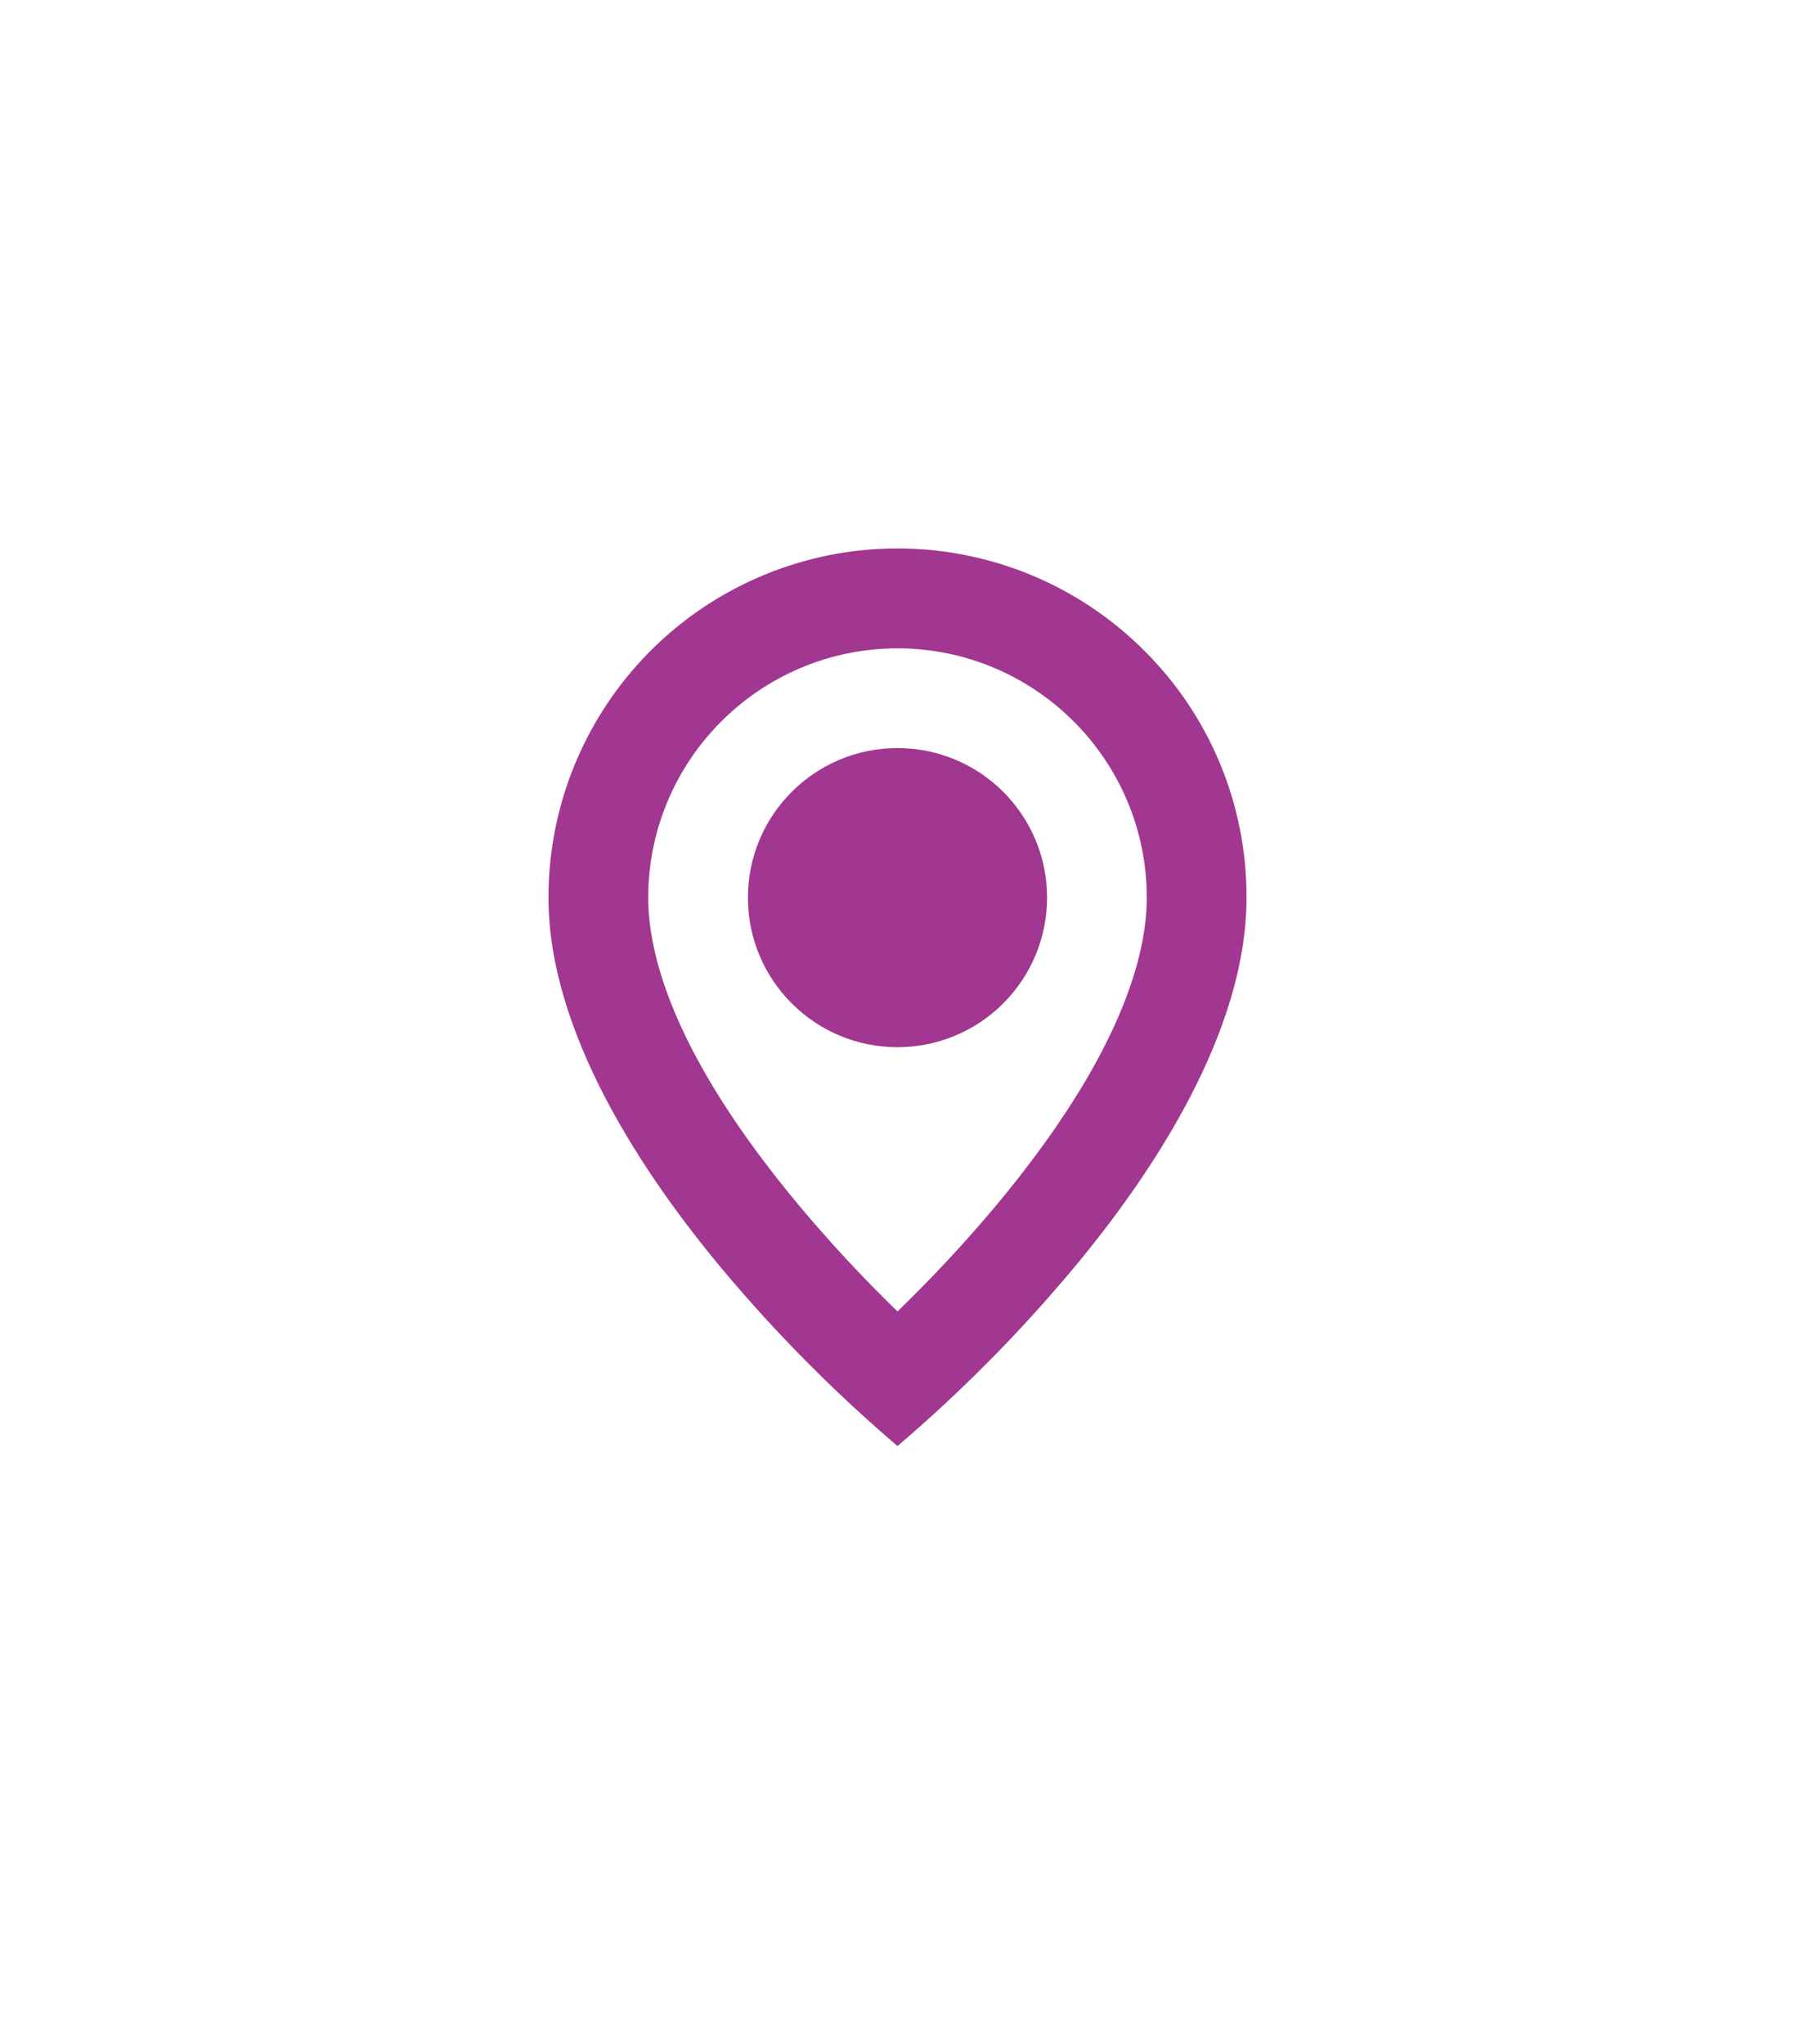 <svg width="36" height="41" viewBox="0 0 36 41" fill="none" xmlns="http://www.w3.org/2000/svg">
<g filter="url(#filter0_d)">
<path d="M18 23.004C16.737 21.926 15.566 20.745 14.5 19.473C12.9 17.562 11 14.716 11 12.004C10.999 9.171 12.704 6.617 15.321 5.533C17.938 4.449 20.95 5.049 22.952 7.053C24.268 8.363 25.006 10.146 25 12.004C25 14.716 23.1 17.562 21.5 19.473C20.434 20.745 19.263 21.926 18 23.004ZM18 7.004C15.24 7.007 13.003 9.244 13 12.004C13 13.17 13.527 15.189 16.035 18.19C16.653 18.928 17.309 19.633 18 20.304C18.691 19.634 19.347 18.93 19.966 18.193C22.473 15.188 23 13.169 23 12.004C22.997 9.244 20.76 7.007 18 7.004ZM18 15.004C16.343 15.004 15 13.661 15 12.004C15 10.347 16.343 9.004 18 9.004C19.657 9.004 21 10.347 21 12.004C21 12.799 20.684 13.562 20.121 14.125C19.559 14.688 18.796 15.004 18 15.004Z" fill="#A13791"/>
</g>
<defs>
<filter id="filter0_d" x="0" y="0" width="36" height="40.004" filterUnits="userSpaceOnUse" color-interpolation-filters="sRGB">
<feFlood flood-opacity="0" result="BackgroundImageFix"/>
<feColorMatrix in="SourceAlpha" type="matrix" values="0 0 0 0 0 0 0 0 0 0 0 0 0 0 0 0 0 0 127 0" result="hardAlpha"/>
<feOffset dy="6"/>
<feGaussianBlur stdDeviation="5.5"/>
<feComposite in2="hardAlpha" operator="out"/>
<feColorMatrix type="matrix" values="0 0 0 0 0.835 0 0 0 0 0.169 0 0 0 0 1 0 0 0 0.15 0"/>
<feBlend mode="normal" in2="BackgroundImageFix" result="effect1_dropShadow"/>
<feBlend mode="normal" in="SourceGraphic" in2="effect1_dropShadow" result="shape"/>
</filter>
</defs>
</svg>
